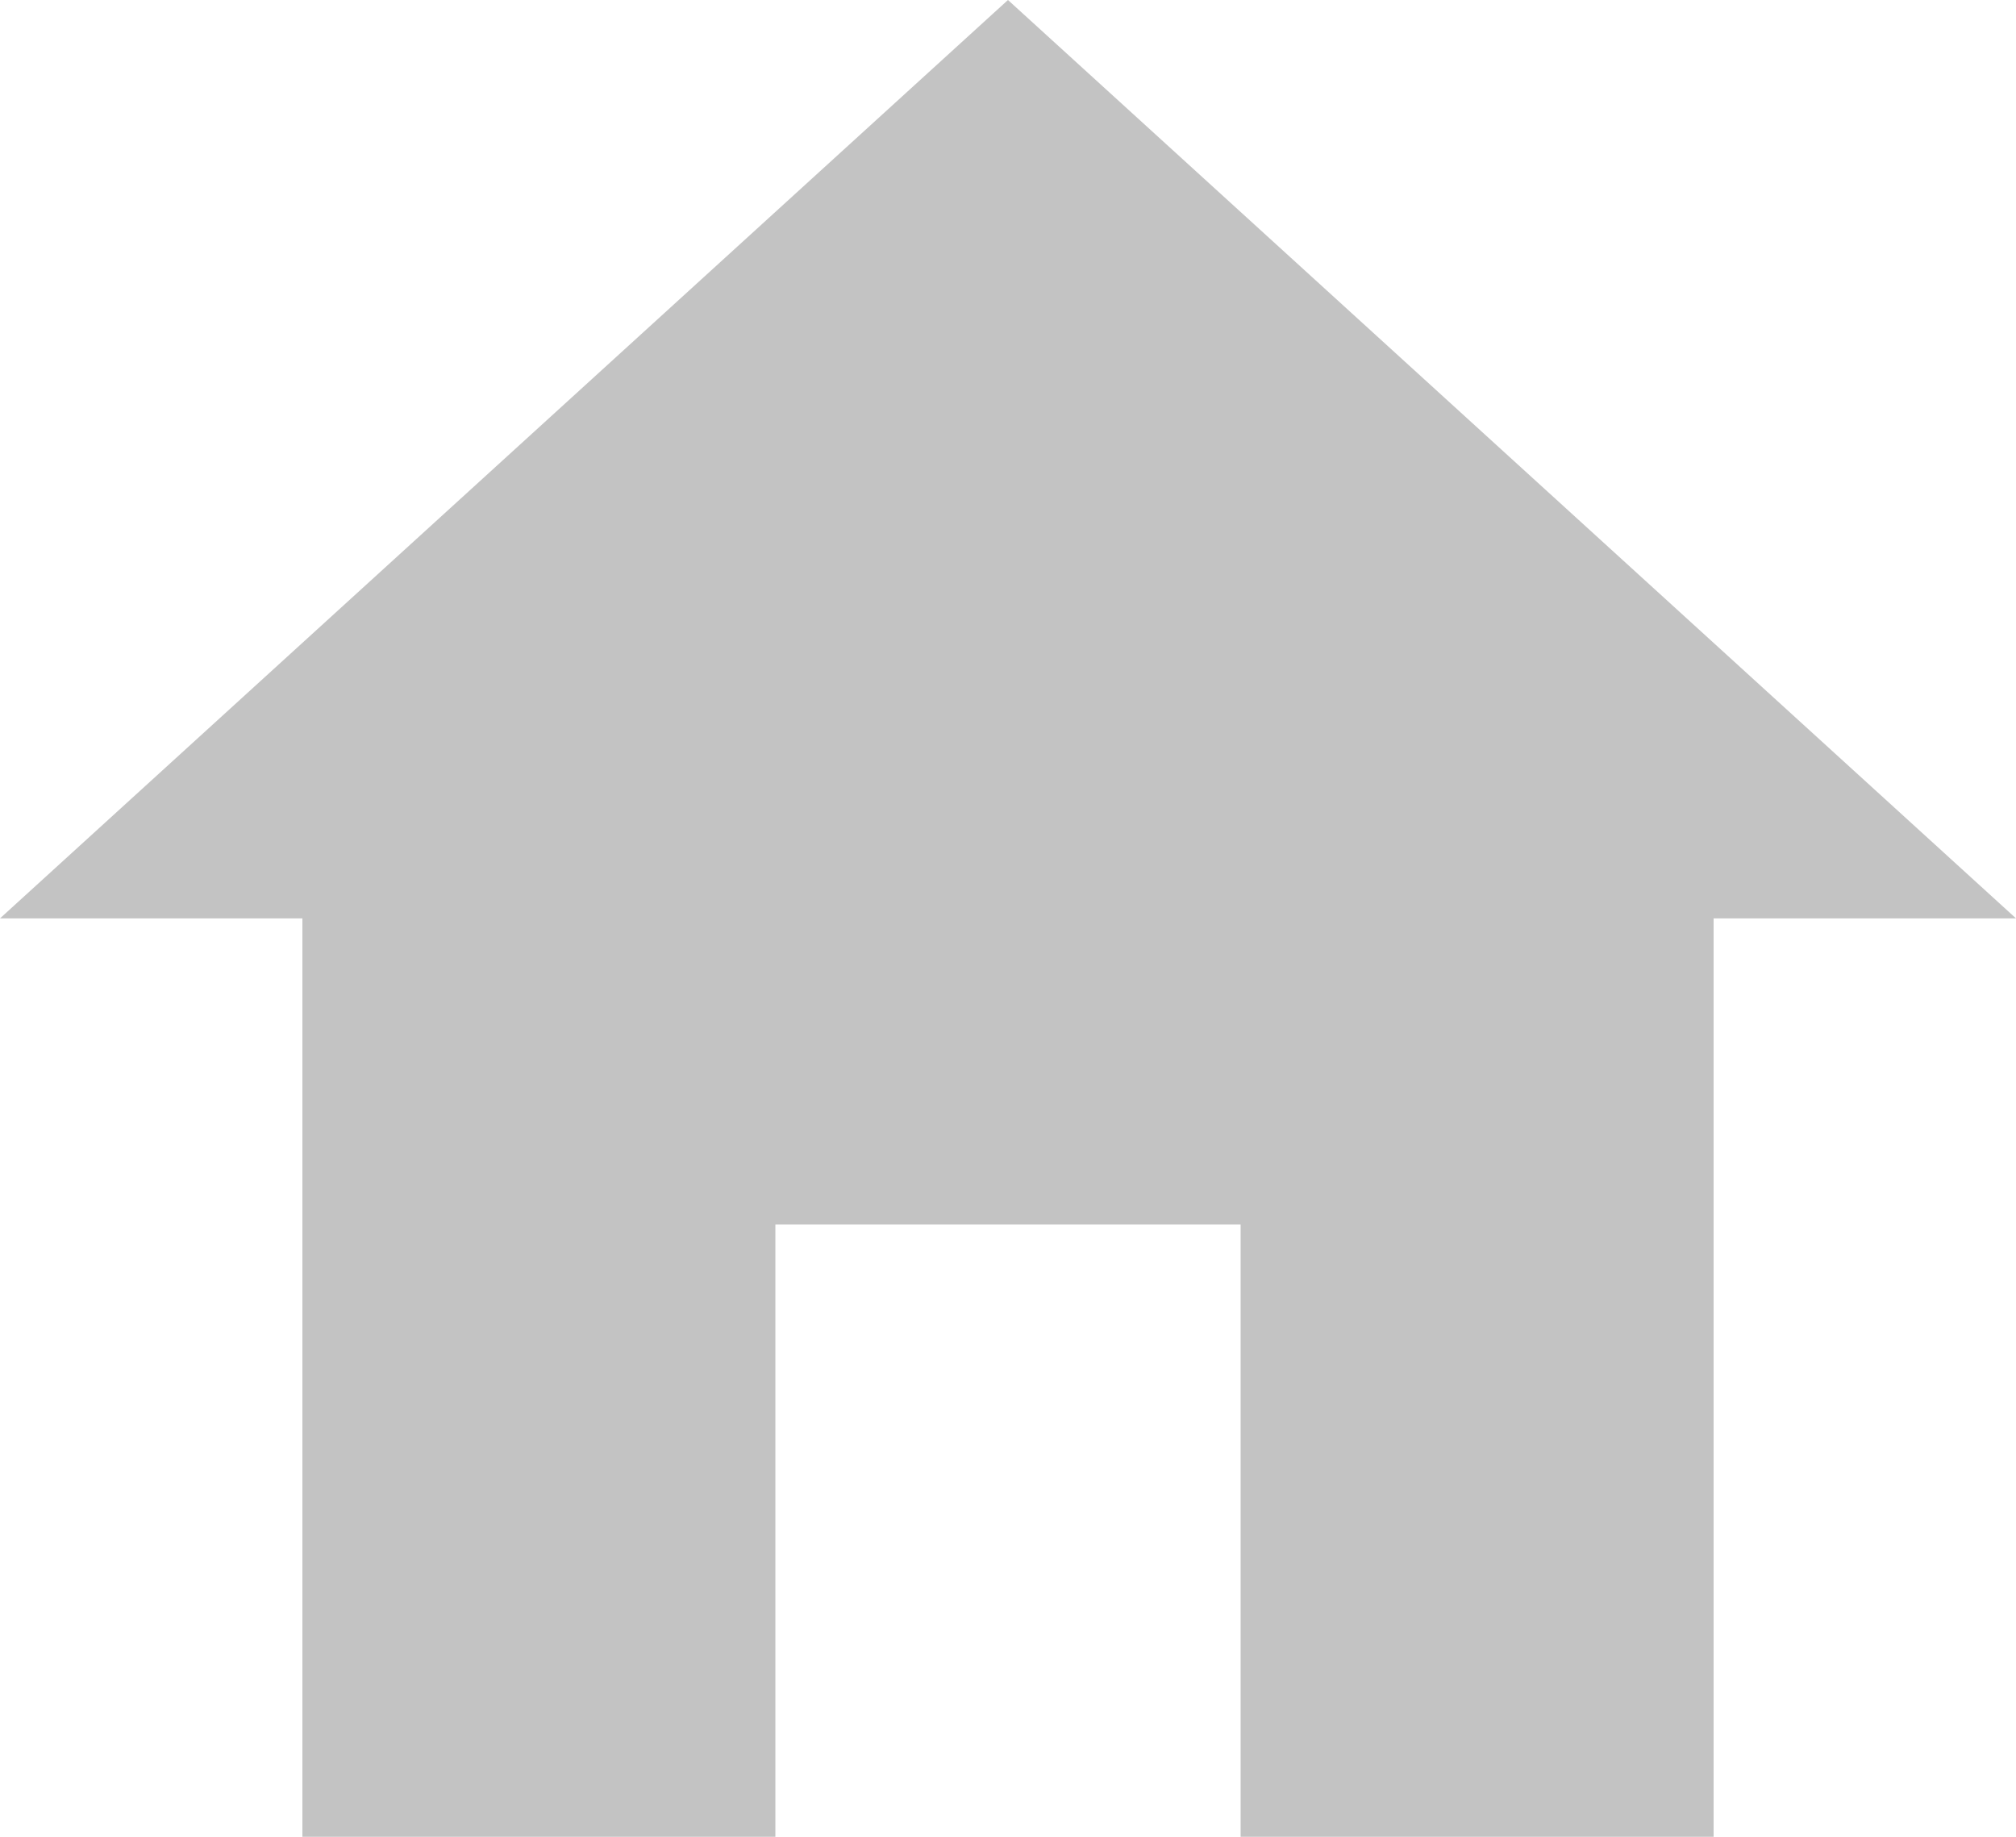 <svg xmlns="http://www.w3.org/2000/svg" width="29.635" height="27" viewBox="0 0 29.635 27">
  <path id="Icon_ionic-md-home" data-name="Icon ionic-md-home" d="M14.773,31.5v-9h6.839v9h6.953V18H33.01L18.192,4.5,3.375,18H7.82V31.5Z" transform="translate(-3.375 -4.5)" fill="#c3c3c3"/>
</svg>
